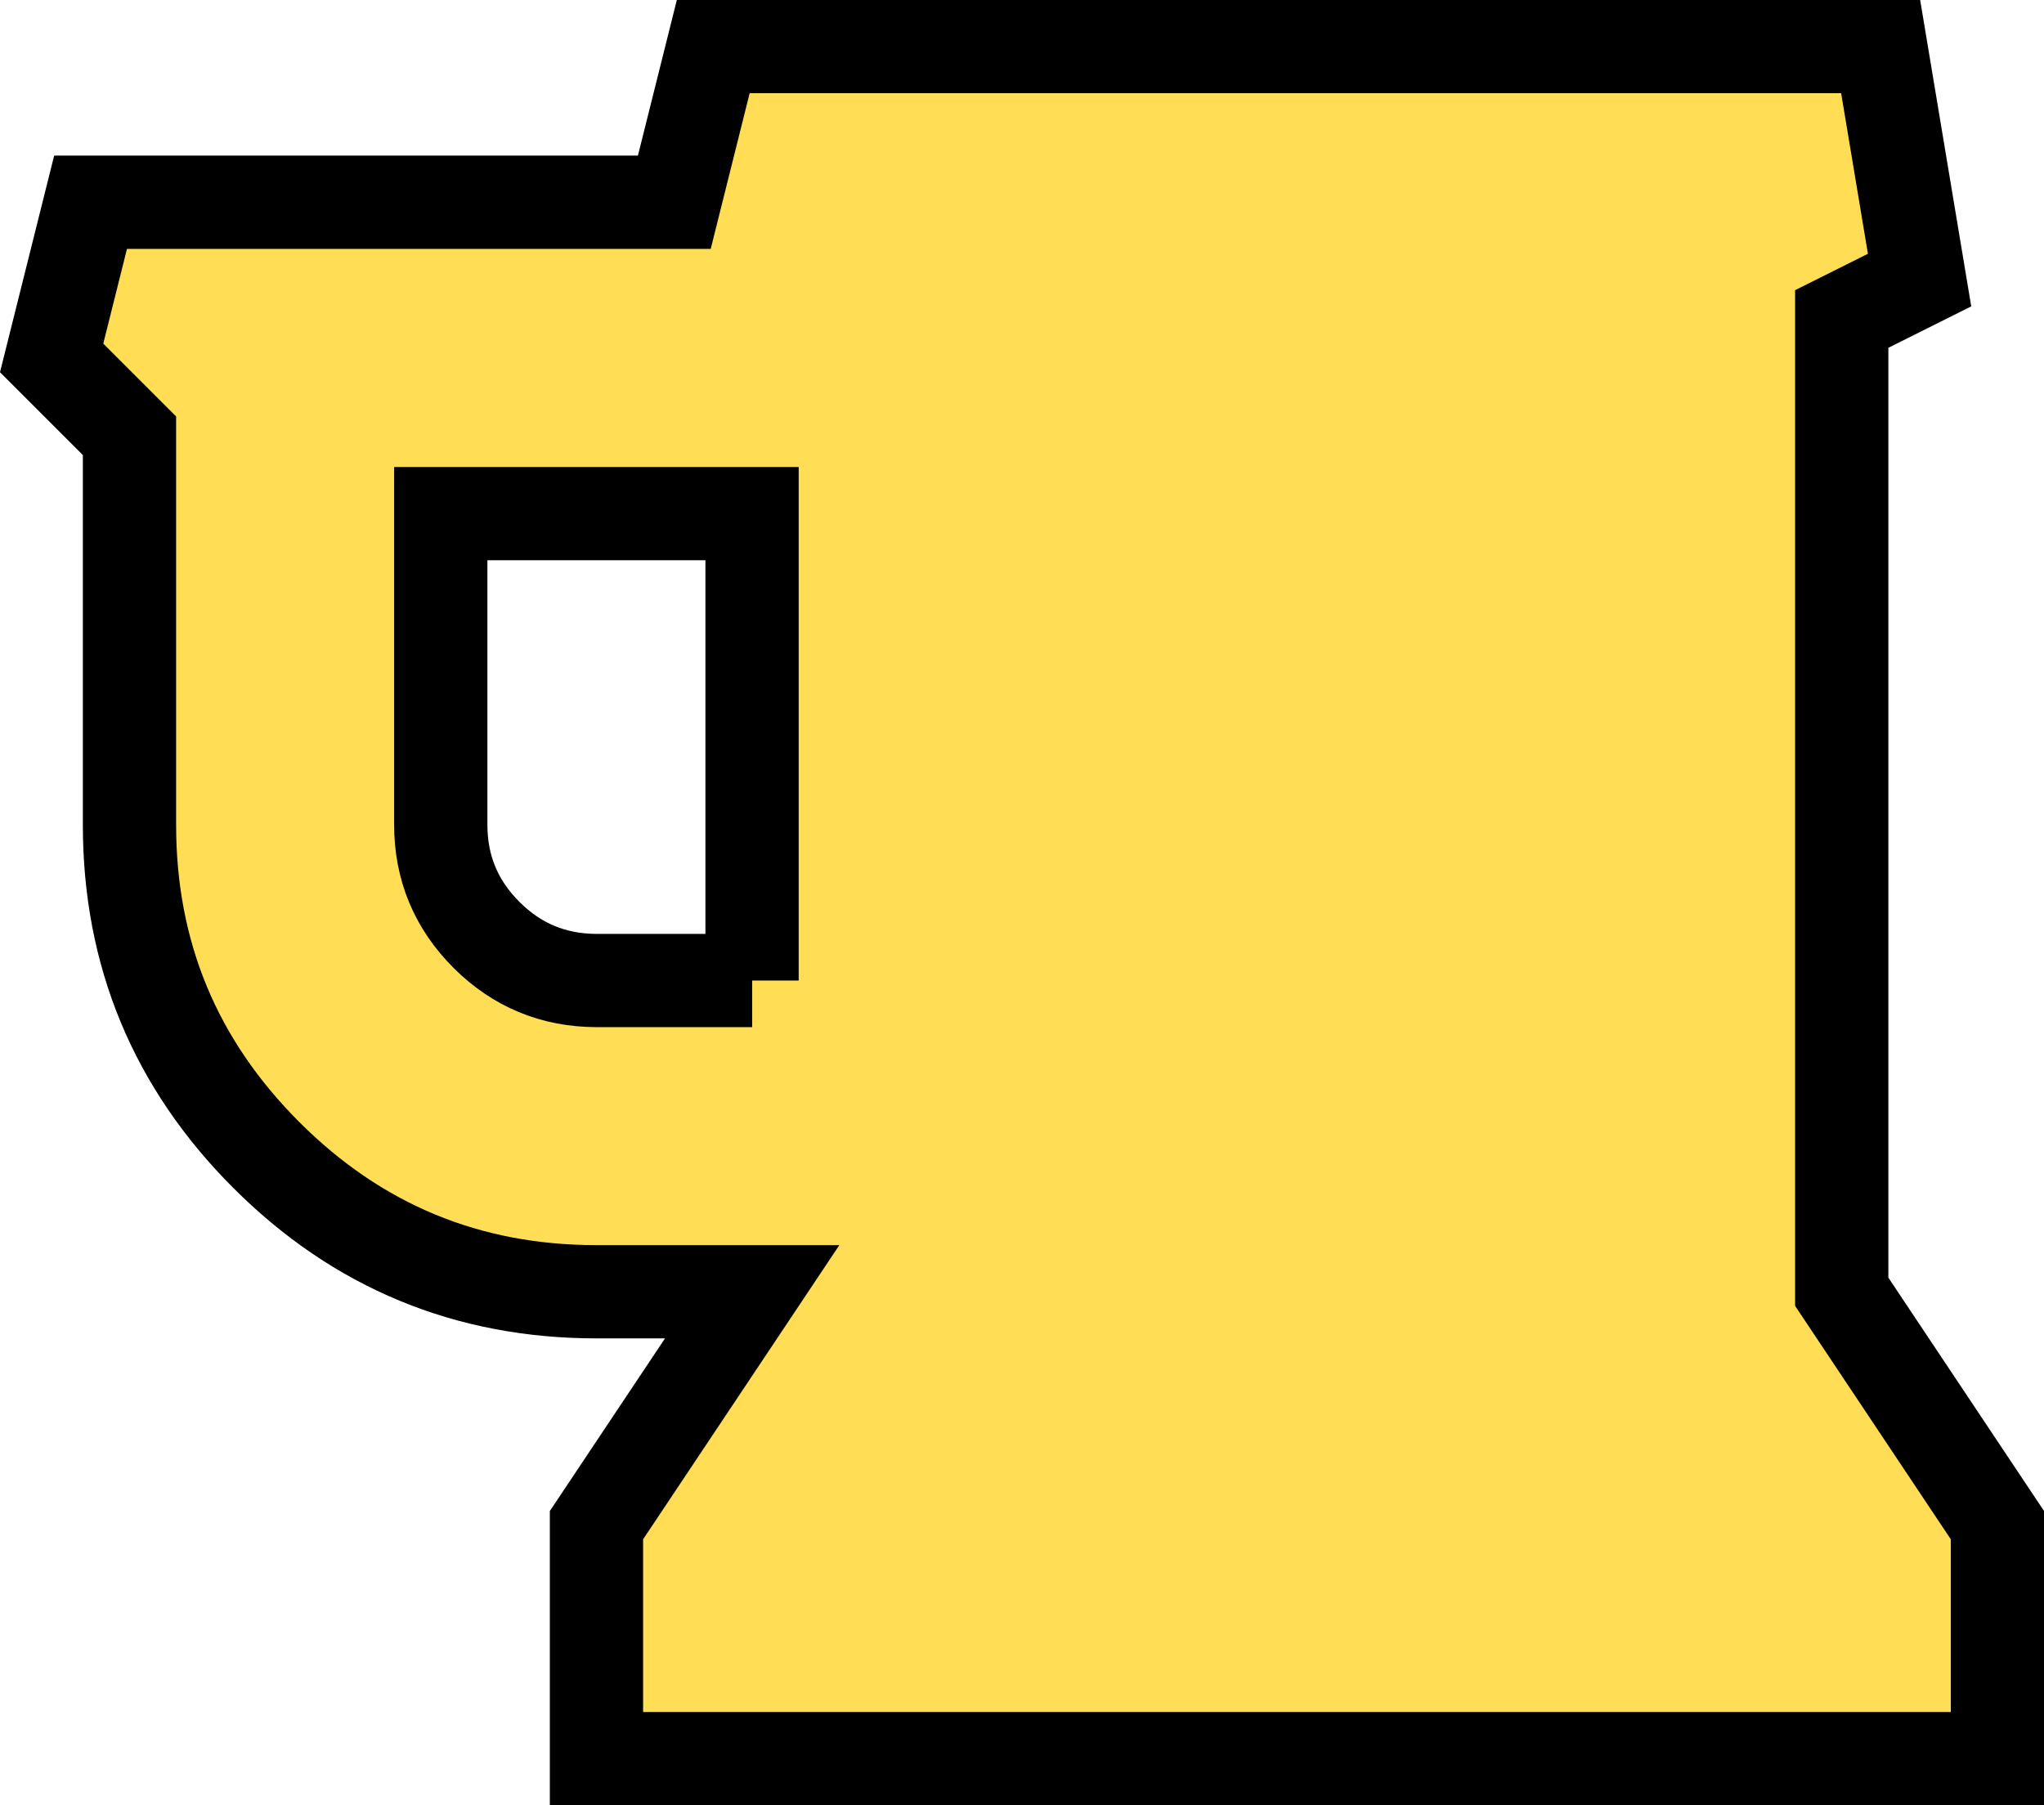 <?xml version="1.0" encoding="UTF-8" standalone="no"?>
<!-- Generator: Adobe Illustrator 16.0.4, SVG Export Plug-In . SVG Version: 6.00 Build 0)  -->

<svg
   xmlns:dc="http://purl.org/dc/elements/1.1/"
   xmlns:cc="http://creativecommons.org/ns#"
   xmlns:rdf="http://www.w3.org/1999/02/22-rdf-syntax-ns#"
   xmlns:svg="http://www.w3.org/2000/svg"
   xmlns="http://www.w3.org/2000/svg"
   xmlns:sodipodi="http://sodipodi.sourceforge.net/DTD/sodipodi-0.dtd"
   xmlns:inkscape="http://www.inkscape.org/namespaces/inkscape"
   version="1.1"
   id="Capa_1"
   x="0px"
   y="0px"
   width="18.169"
   height="16.049"
   viewBox="0 0 18.169 16.049"
   enable-background="new 0 0 216 146"
   xml:space="preserve"
   inkscape:version="0.91 r13725"
   sodipodi:docname="pub.svg"><defs
     id="defs7" /><sodipodi:namedview
     pagecolor="#ffffff"
     bordercolor="#666666"
     borderopacity="1"
     objecttolerance="10"
     gridtolerance="10"
     guidetolerance="10"
     inkscape:pageopacity="0"
     inkscape:pageshadow="2"
     inkscape:window-width="1920"
     inkscape:window-height="967"
     id="namedview5"
     showgrid="false"
     inkscape:zoom="6.9558098"
     inkscape:cx="21.897607"
     inkscape:cy="-21.084645"
     inkscape:window-x="0"
     inkscape:window-y="25"
     inkscape:window-maximized="1"
     inkscape:current-layer="Capa_1"
     fit-margin-top="0"
     fit-margin-left="0"
     fit-margin-right="0"
     fit-margin-bottom="0" /><path
     d="m 16.371,11.484 0,-8.648 0.692,-0.346 -0.346,-2.076 -10.377,0 -0.346,1.384 -5.189,0 -0.346,1.384 0.692,0.692 0,3.459 c 0,1.146 0.405,2.124 1.216,2.935 0.811,0.811 1.789,1.216 2.935,1.216 l 1.384,0 -1.384,2.075 0,2.076 12.453,0 0,-2.076 -1.384,-2.075 z m -9.685,-2.767 -1.384,0 C 4.92,8.716 4.594,8.581 4.324,8.311 4.054,8.041 3.918,7.715 3.918,7.333 l 0,-2.767 2.767,0 0,4.151 z"
     id="path3"
     inkscape:connector-curvature="0"
     style="fill:#ffdd55;stroke:#000000;stroke-width:0.829;stroke-opacity:1" /></svg>